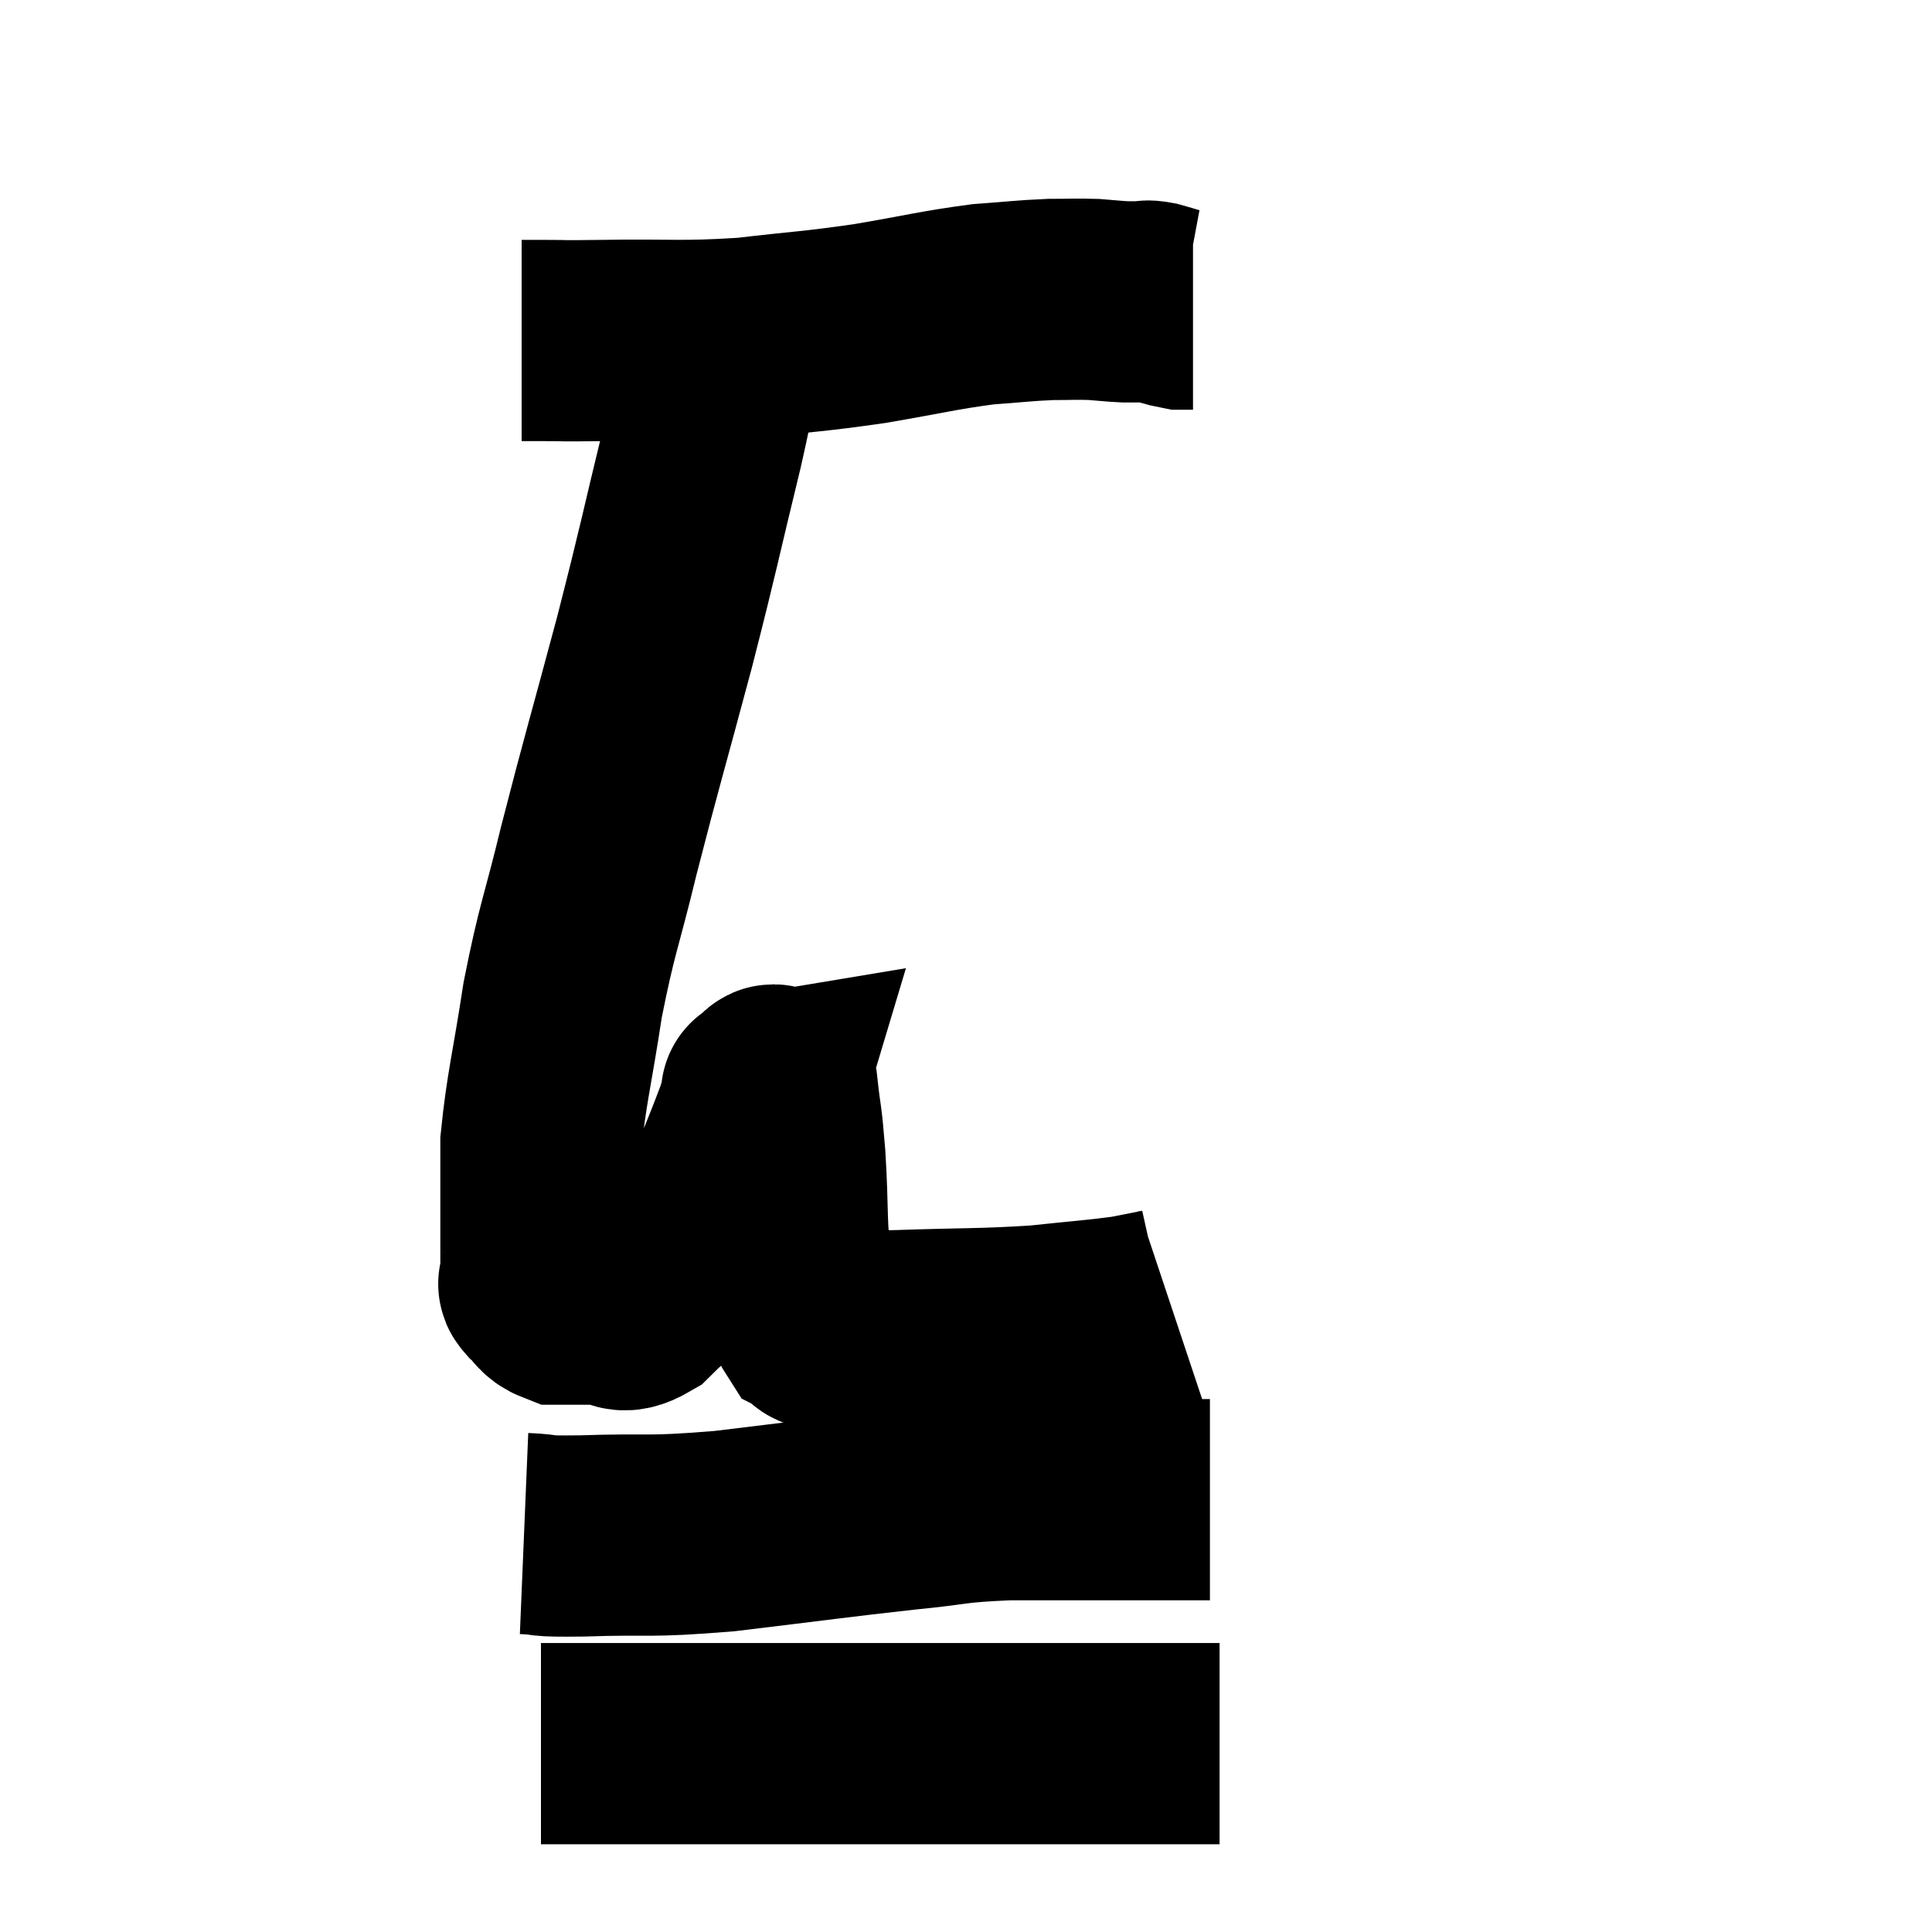 <svg width="48" height="48" viewBox="0 0 48 48" xmlns="http://www.w3.org/2000/svg"><path d="M 12.96 8.46 C 13.26 8.46, 13.065 8.46, 13.56 8.46 C 14.25 8.46, 13.695 8.475, 14.94 8.46 C 16.74 8.43, 16.875 8.505, 18.54 8.4 C 20.07 8.22, 20.13 8.25, 21.6 8.04 C 23.01 7.8, 23.295 7.71, 24.42 7.56 C 25.26 7.5, 25.41 7.47, 26.1 7.44 C 26.64 7.44, 26.715 7.425, 27.18 7.44 C 27.57 7.47, 27.66 7.485, 27.96 7.5 C 28.17 7.5, 28.2 7.5, 28.38 7.5 C 28.53 7.5, 28.44 7.455, 28.68 7.5 C 29.01 7.59, 29.1 7.635, 29.34 7.68 C 29.49 7.68, 29.565 7.68, 29.64 7.68 L 29.64 7.68" fill="none" stroke="black" stroke-width="5"></path><path d="M 18.12 8.46 C 17.97 8.76, 17.985 8.415, 17.82 9.06 C 17.64 10.05, 17.85 9.315, 17.46 11.04 C 16.86 13.5, 16.905 13.44, 16.26 15.96 C 15.57 18.54, 15.45 18.9, 14.88 21.12 C 14.43 22.98, 14.34 23.025, 13.98 24.84 C 13.71 26.61, 13.575 27.045, 13.44 28.38 C 13.44 29.28, 13.44 29.31, 13.44 30.18 C 13.44 31.02, 13.44 31.41, 13.44 31.86 C 13.44 31.92, 13.32 31.845, 13.44 31.98 C 13.68 32.19, 13.65 32.295, 13.92 32.4 C 14.22 32.4, 14.25 32.4, 14.52 32.4 C 14.76 32.4, 14.655 32.4, 15 32.4 C 15.45 32.4, 15.36 32.715, 15.9 32.4 C 16.53 31.77, 16.635 31.8, 17.16 31.14 C 17.58 30.45, 17.595 30.6, 18 29.76 C 18.39 28.77, 18.54 28.425, 18.78 27.78 C 18.87 27.48, 18.915 27.33, 18.96 27.18 C 18.96 27.18, 18.87 27.195, 18.96 27.18 C 19.14 27.15, 19.185 26.73, 19.32 27.12 C 19.41 27.93, 19.41 27.63, 19.5 28.74 C 19.59 30.15, 19.515 30.54, 19.68 31.56 C 19.92 32.19, 19.92 32.445, 20.16 32.82 C 20.4 32.94, 20.1 33, 20.64 33.06 C 21.48 33.06, 21.03 33.09, 22.32 33.06 C 24.06 33, 24.375 33.03, 25.8 32.94 C 26.91 32.82, 27.24 32.805, 28.02 32.7 C 28.47 32.61, 28.65 32.58, 28.92 32.52 C 29.01 32.49, 29.055 32.475, 29.1 32.46 L 29.1 32.46" fill="none" stroke="black" stroke-width="5"></path><path d="M 13.02 38.1 C 13.74 38.13, 13.215 38.175, 14.46 38.16 C 16.23 38.1, 15.99 38.205, 18 38.04 C 20.25 37.77, 20.745 37.695, 22.5 37.5 C 23.76 37.38, 23.61 37.32, 25.02 37.26 C 26.58 37.26, 26.925 37.26, 28.14 37.26 C 29.01 37.26, 29.4 37.26, 29.88 37.26 C 29.97 37.26, 30.015 37.26, 30.06 37.26 L 30.06 37.26" fill="none" stroke="black" stroke-width="5"></path><path d="M 13.44 43.32 C 13.8 43.32, 13.215 43.32, 14.16 43.32 C 15.69 43.32, 15.6 43.32, 17.22 43.32 C 18.93 43.32, 18.765 43.32, 20.64 43.32 C 22.68 43.32, 23.13 43.32, 24.72 43.32 C 25.86 43.32, 25.845 43.32, 27 43.32 C 28.17 43.32, 28.515 43.32, 29.34 43.32 C 29.82 43.32, 30.06 43.32, 30.3 43.32 L 30.3 43.32" fill="none" stroke="black" stroke-width="5"></path></svg>